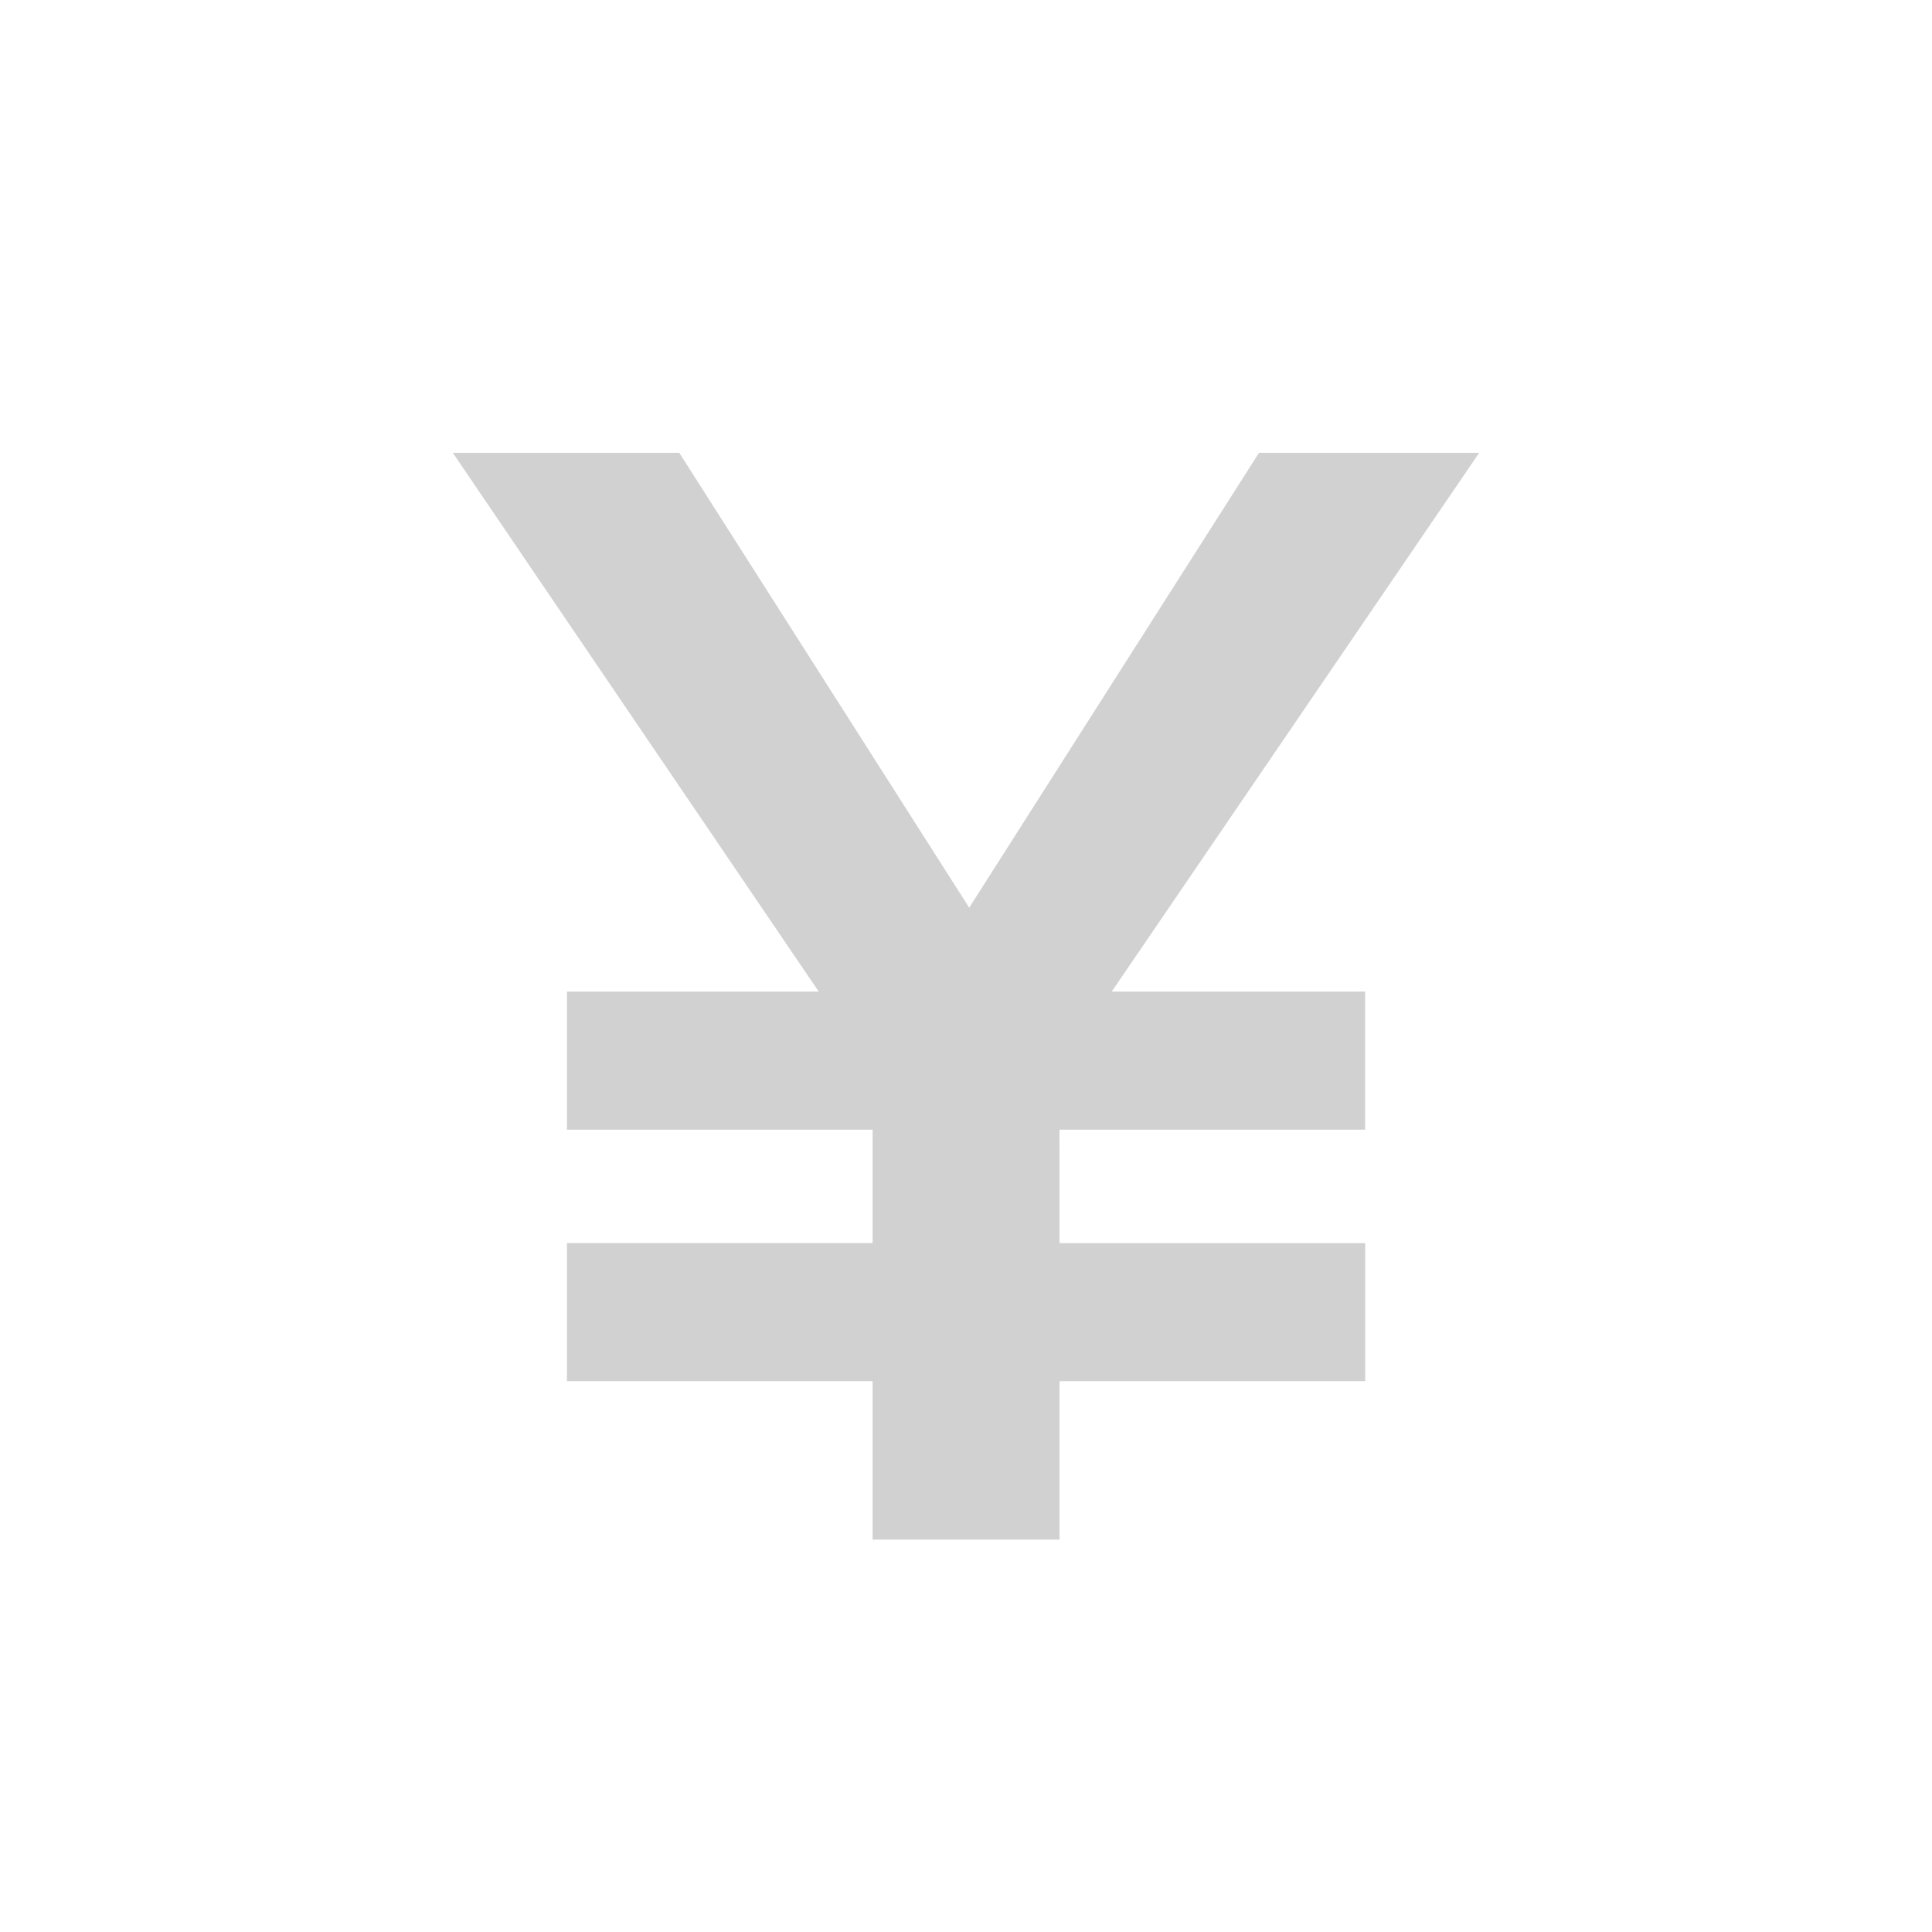 <?xml version="1.0" encoding="utf-8"?>
<svg fill="#d1d1d1" viewBox="0 0 32 32" xmlns="http://www.w3.org/2000/svg">
  <path d="M 17.548 18.711 L 22.611 18.711 L 22.611 16.423 L 18.414 16.423 L 24.5 7.5 L 20.853 7.5 L 16.053 15.034 L 11.251 7.5 L 7.5 7.5 L 13.56 16.423 L 9.39 16.423 L 9.39 18.711 L 14.453 18.711 L 14.453 20.589 L 9.39 20.589 L 9.39 22.877 L 14.453 22.877 L 14.453 25.5 L 17.549 25.5 L 17.549 22.877 L 22.612 22.877 L 22.612 20.59 L 17.549 20.59 L 17.548 18.711 Z" fill-rule="evenodd"/>
</svg>
